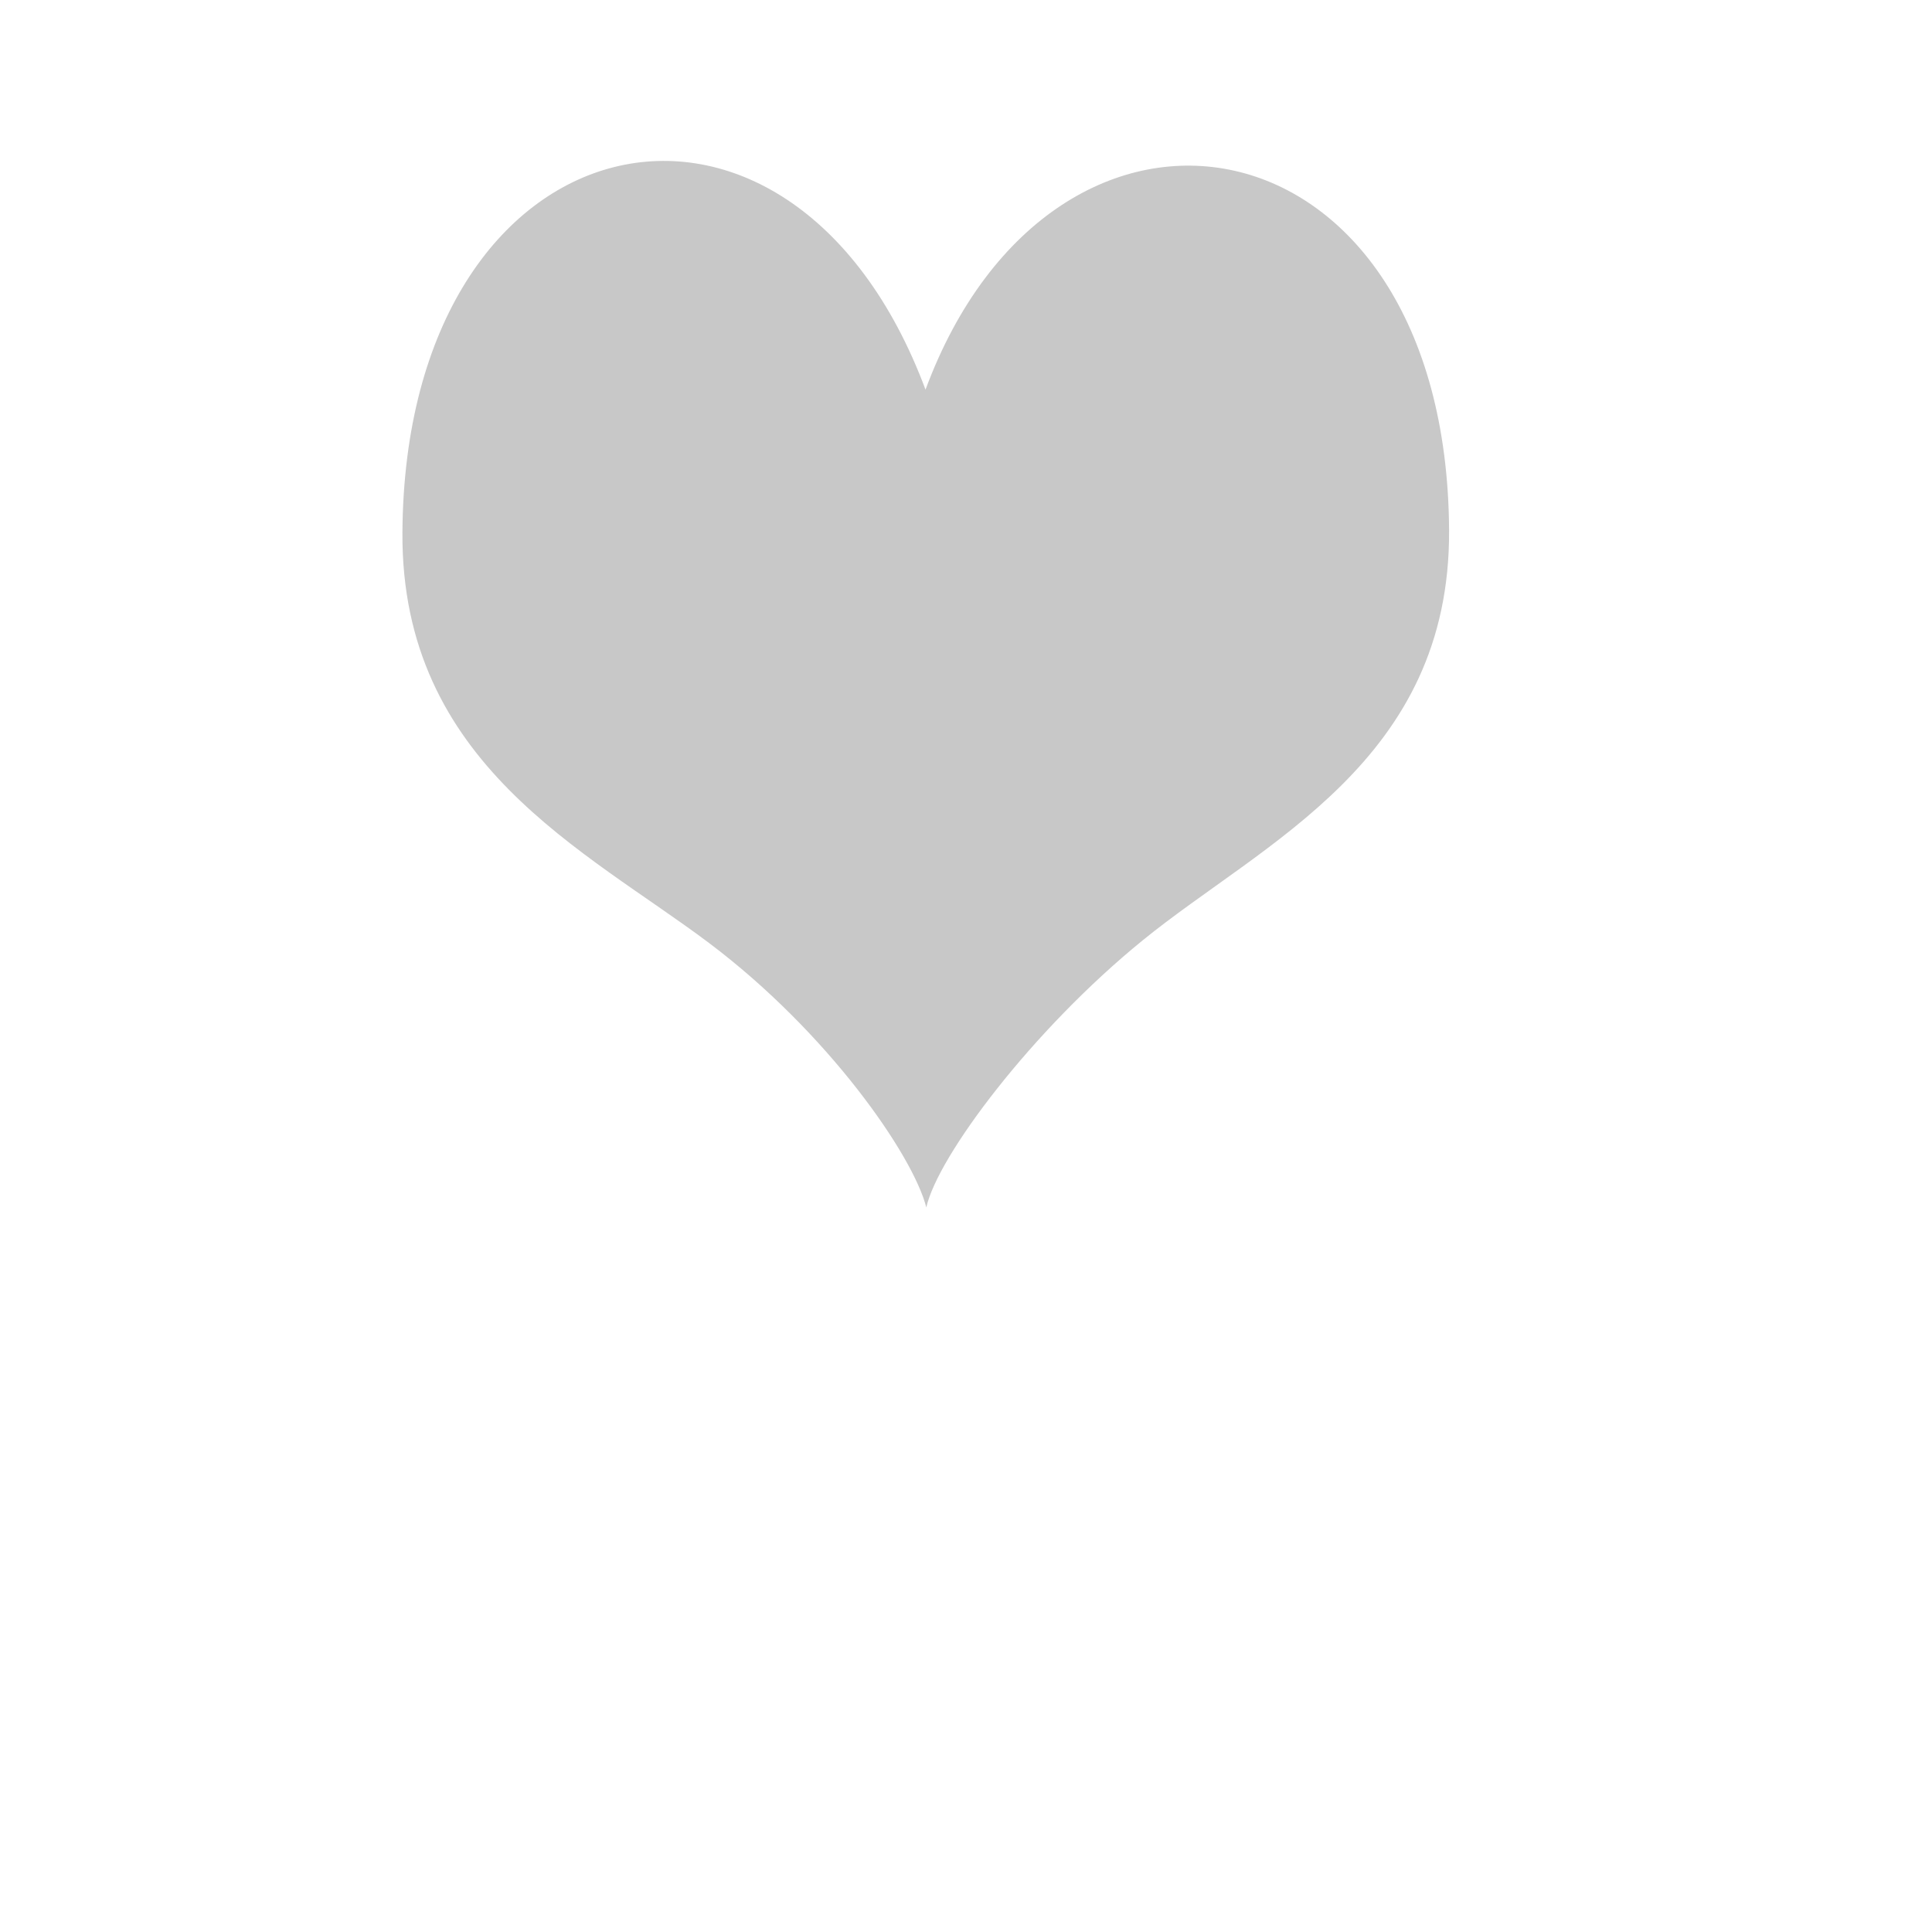 <svg 
 xmlns="http://www.w3.org/2000/svg"
 xmlns:xlink="http://www.w3.org/1999/xlink"
 width="24px" height="24px">
<path fill-rule="evenodd"  fill="rgb(200, 200, 200)"
 d="M11.497,4.840 C9.814,0.332 5.031,1.384 4.999,6.616 C4.982,9.489 7.277,10.563 8.805,11.712 C10.287,12.826 11.342,14.350 11.507,14.999 C11.648,14.363 12.823,12.796 14.195,11.681 C15.694,10.461 18.018,9.458 18.001,6.584 C17.969,1.339 13.102,0.512 11.497,4.840 Z"/>
</svg>